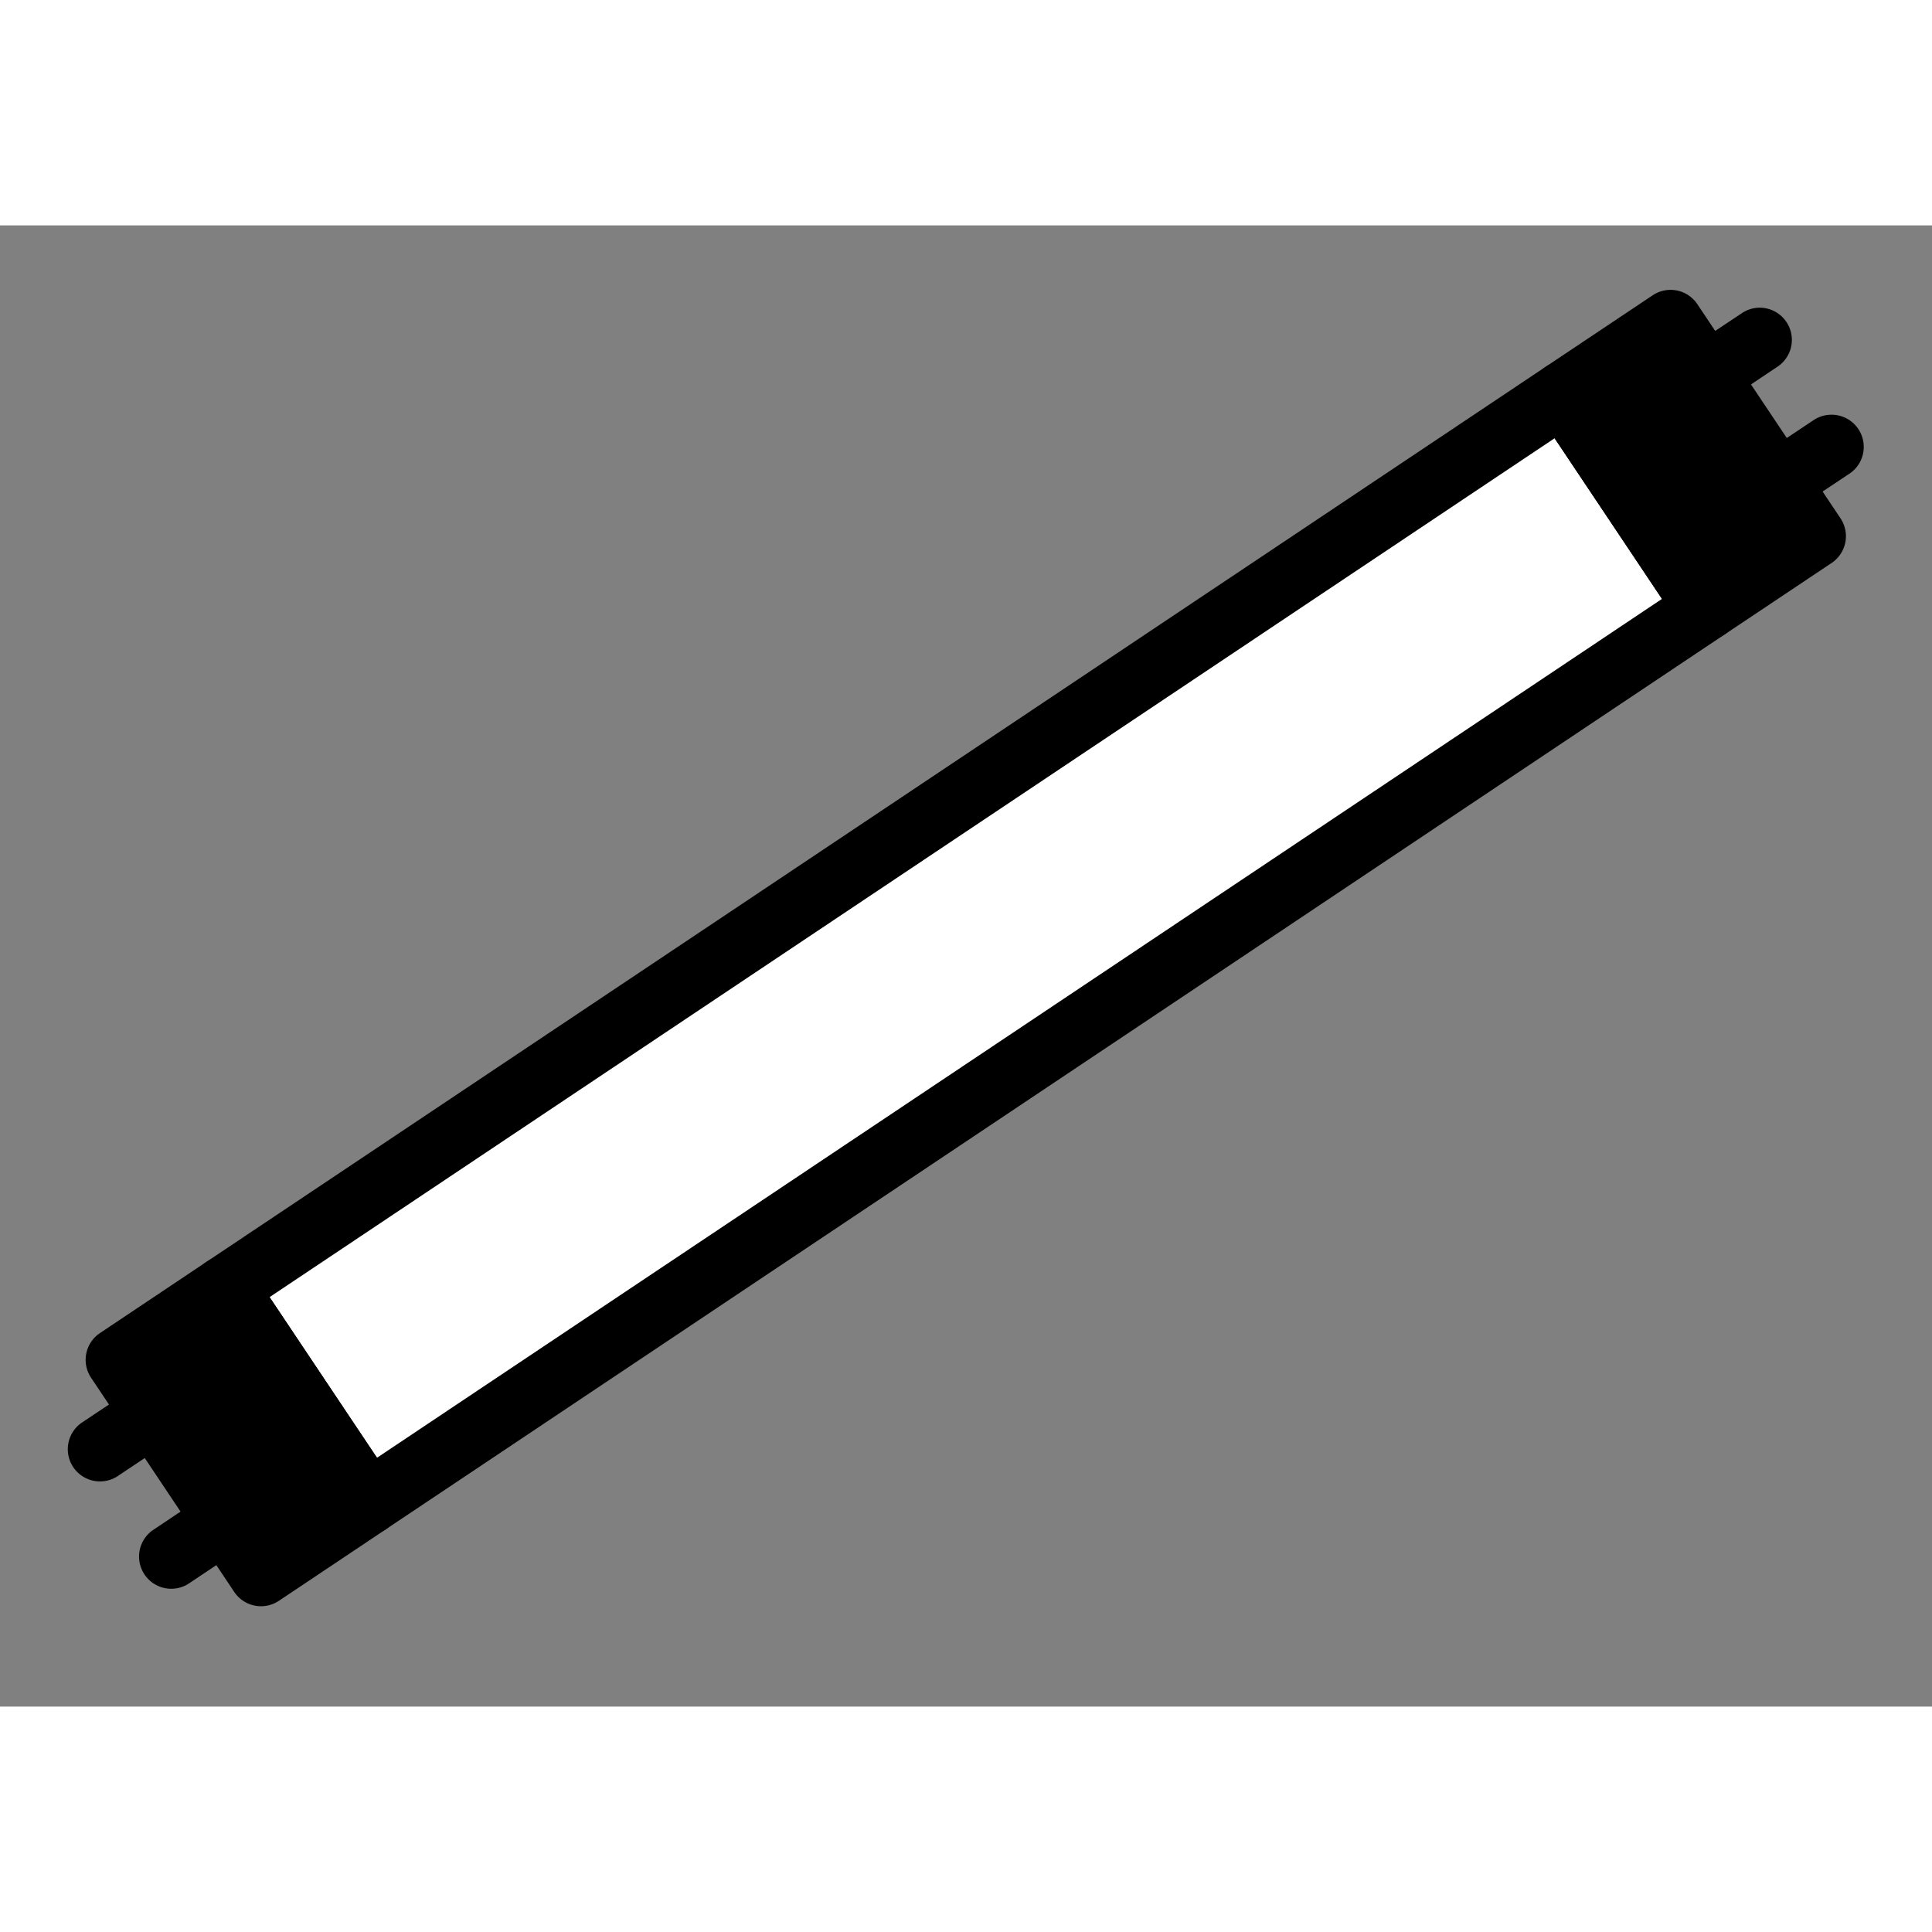 <svg width="200px" height="200px"
     xmlns="http://www.w3.org/2000/svg" viewBox="1 5 30 23">
  <rect x="1" y="5" width="30" height="23" fill="#808080" stroke="none"/>
  <g >
    <path fill="#FFFFFF" d="M4.486 21.505 25.271 7.613l2.223 3.326L6.709 24.83z"/>
    <path fill="#0000" d="m25.271 7.613 1.663-1.111 2.223 3.325-1.663 1.112zM2.824 22.617l1.662-1.112 2.223 3.326-1.663 1.111z"/>
    <path style="line-height:normal;text-indent:0;text-align:start;text-decoration-line:none;text-decoration-style:solid;text-decoration-color:#000;text-transform:none;block-progression:tb;isolation:auto;mix-blend-mode:normal"  d="M148.617 1110.656a.5.5 0 0 0-.138.694l2.223 3.326a.5.5 0 0 0 .694.137l20.784-13.892a.5.5 0 0 0 .138-.693l-2.223-3.326a.5.5 0 0 0-.693-.138l-20.785 13.892zm.971.554 19.954-13.337 1.667 2.495-19.953 13.336-1.668-2.494z" color="#000" font-family="sans-serif" font-weight="400" overflow="visible" transform="translate(-144.402 -1089.568)"/>
    <path style="line-height:normal;text-indent:0;text-align:start;text-decoration-line:none;text-decoration-style:solid;text-decoration-color:#000;text-transform:none;block-progression:tb;isolation:auto;mix-blend-mode:normal"   d="M169.402 1096.764a.5.5 0 0 0-.138.694l2.223 3.325a.5.5 0 0 0 .693.138l1.663-1.111a.5.5 0 0 0 .138-.694l-2.223-3.325a.5.5 0 0 0-.693-.138l-1.663 1.111zm.971.554.832-.556 1.667 2.494-.832.556-1.667-2.494zm-23.419 14.45a.5.5 0 0 0-.138.693l2.223 3.326a.5.5 0 0 0 .694.138l1.663-1.112a.5.5 0 0 0 .137-.693l-2.222-3.326a.5.5 0 0 0-.694-.138l-1.663 1.112zm.972.553.831-.555 1.667 2.494-.831.556-1.667-2.495z" color="#000" font-family="sans-serif" font-weight="400" overflow="visible" transform="translate(-144.402 -1089.568)"/>
    <path style="line-height:normal;text-indent:0;text-align:start;text-decoration-line:none;text-decoration-style:solid;text-decoration-color:#000;text-transform:none;block-progression:tb;isolation:auto;mix-blend-mode:normal"  fill-rule="evenodd" d="M147.783 1112.508a.5.5 0 0 0-.267.088l-.832.555a.5.5 0 1 0 .556.831l.83-.554a.5.5 0 0 0-.287-.92zm1.112 1.662a.5.5 0 0 0-.268.088l-.832.557a.5.5 0 1 0 .557.83l.83-.555a.5.5 0 0 0-.287-.92zm23.818-18.324a.5.5 0 0 0-.268.088l-.832.554a.5.5 0 1 0 .557.832l.83-.556a.5.5 0 0 0-.287-.918zm1.111 1.662a.5.5 0 0 0-.267.088l-.832.555a.5.5 0 1 0 .556.831l.832-.554a.5.5 0 0 0-.289-.92z" color="#000" font-family="sans-serif" font-weight="400" overflow="visible" transform="translate(-144.402 -1089.568)"/>
  </g>
</svg>
